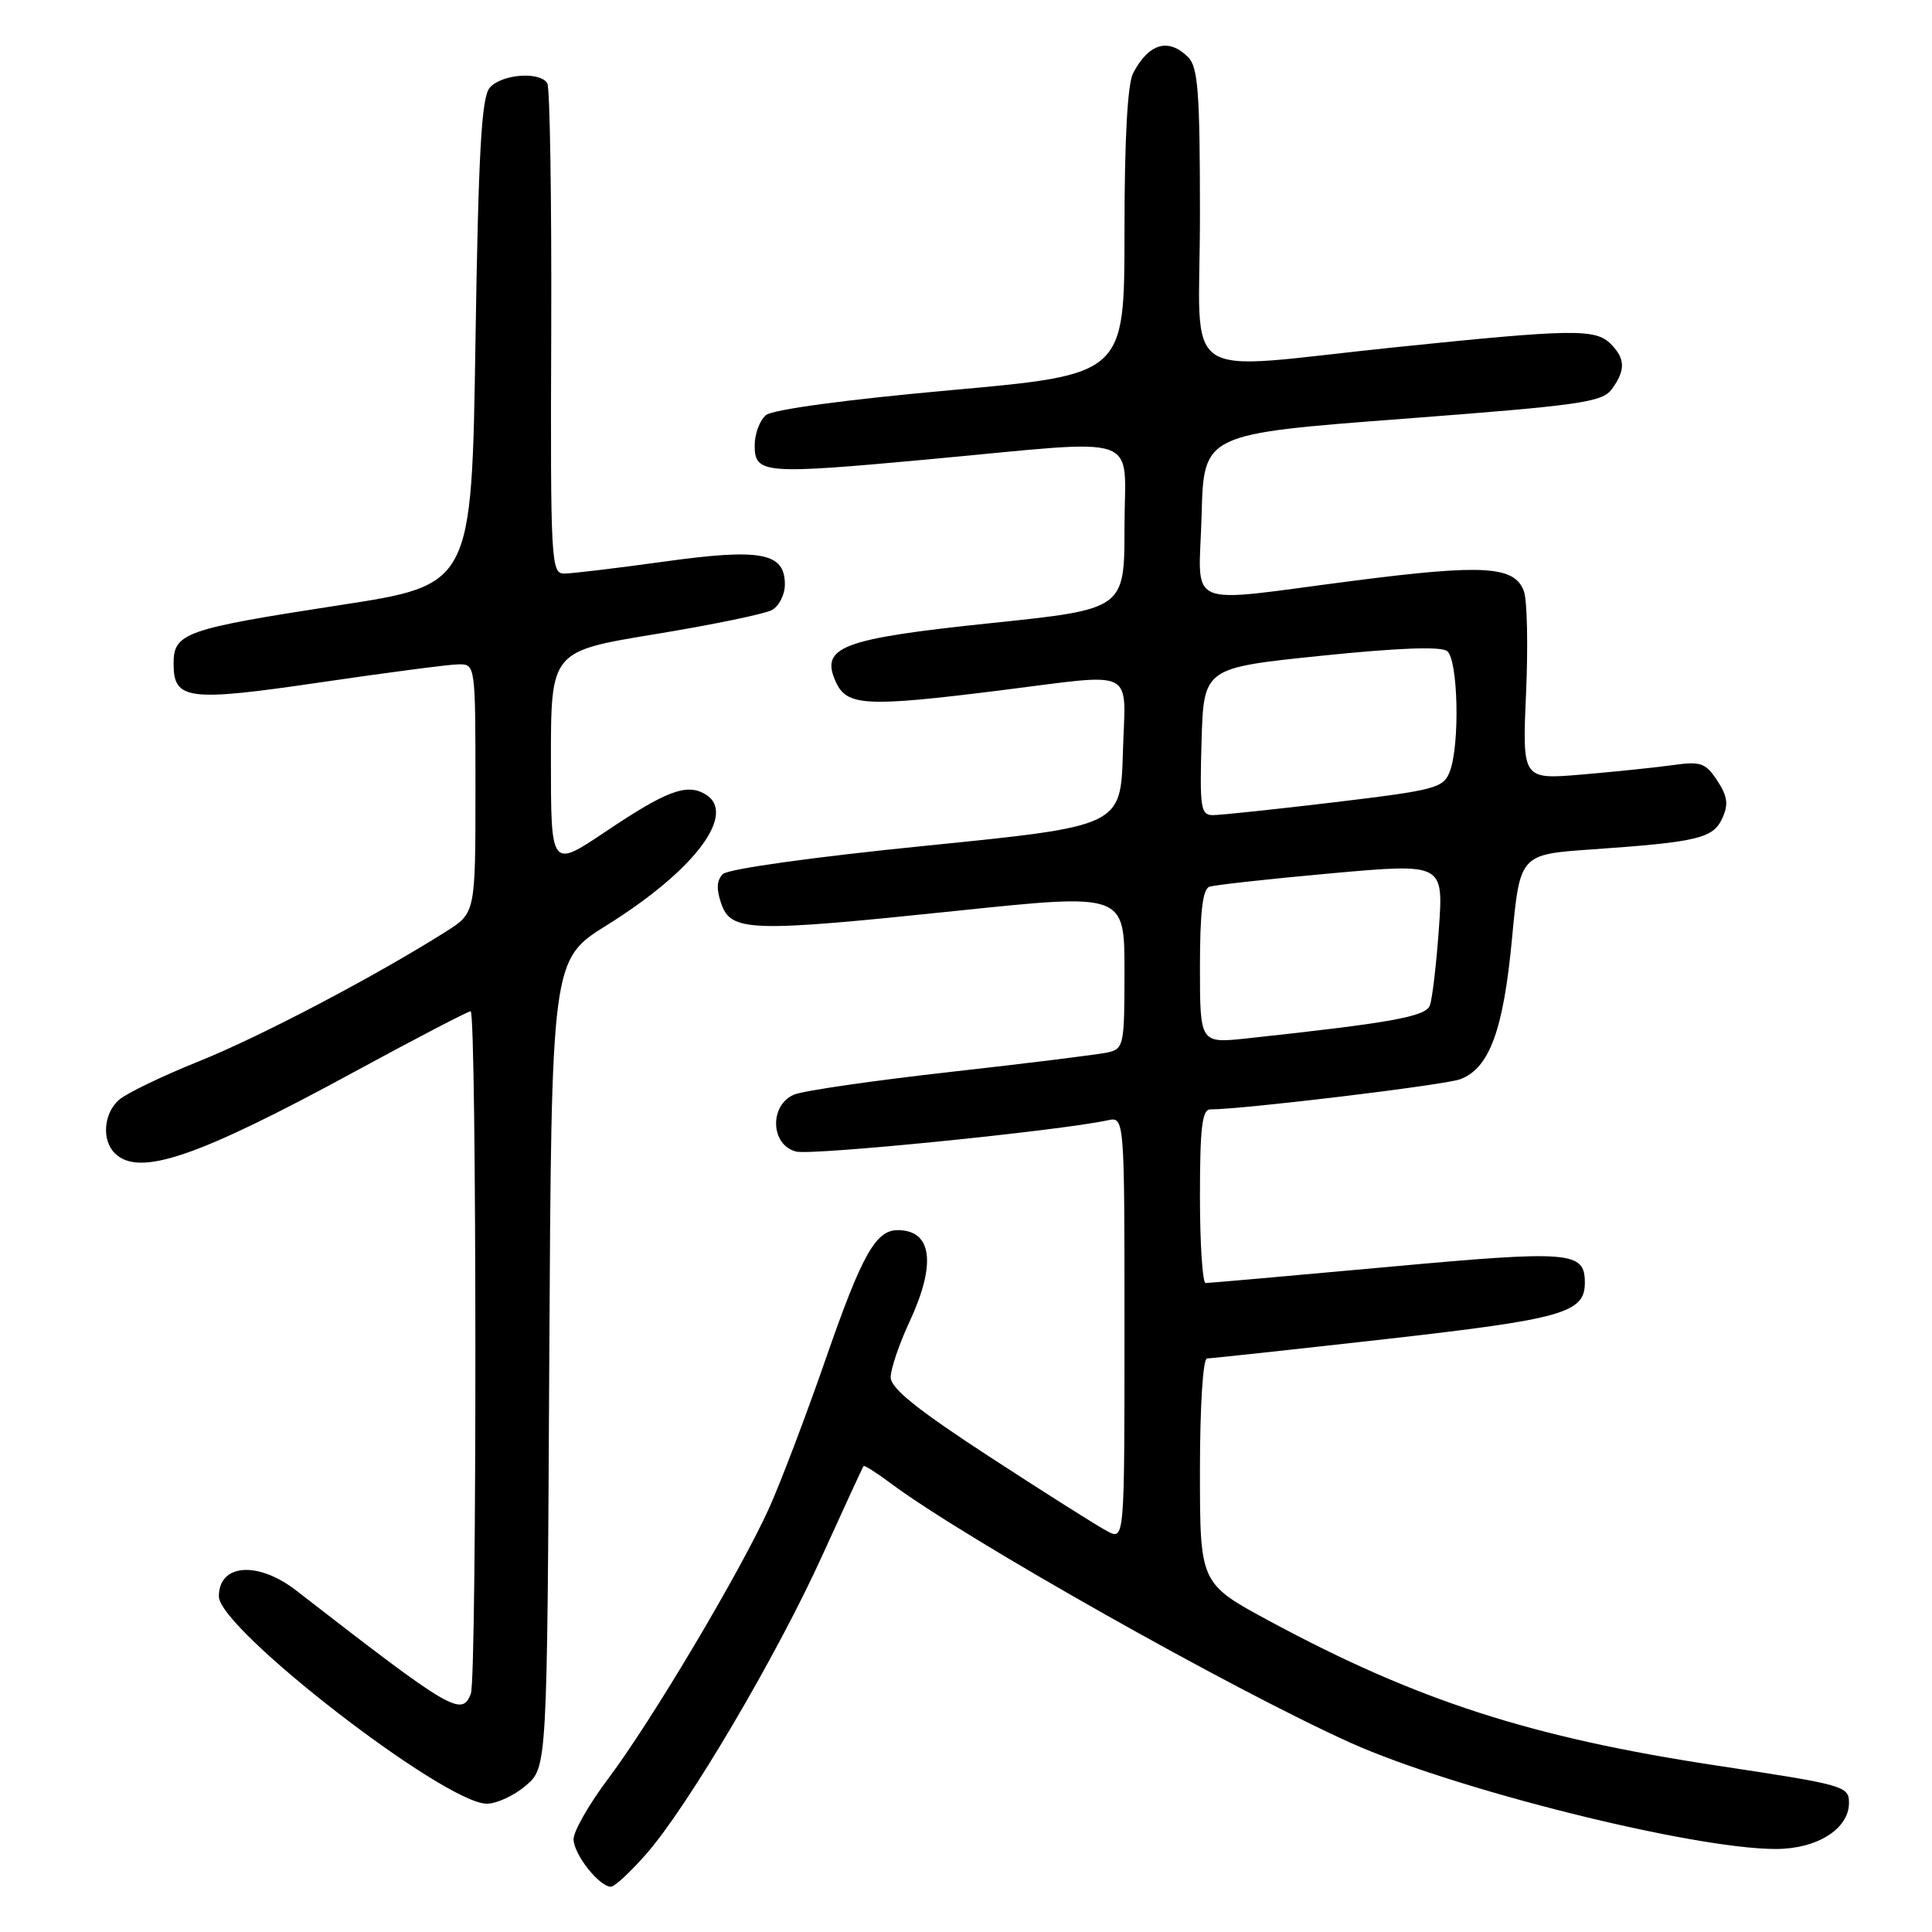 <?xml version="1.0" encoding="UTF-8" standalone="no"?>
<!DOCTYPE svg PUBLIC "-//W3C//DTD SVG 1.1//EN" "http://www.w3.org/Graphics/SVG/1.1/DTD/svg11.dtd" >
<svg xmlns="http://www.w3.org/2000/svg" xmlns:xlink="http://www.w3.org/1999/xlink" version="1.1" viewBox="0 0 256 256">
 <g >
 <path fill="currentColor"
d=" M 85.67 245.62 C 91.21 239.28 102.97 219.33 109.01 206.00 C 111.88 199.68 114.32 194.39 114.43 194.26 C 114.55 194.13 116.19 195.17 118.07 196.58 C 127.96 203.94 163.32 223.90 178.96 230.93 C 192.67 237.10 224.31 245.00 235.30 245.00 C 240.77 245.00 245.00 242.34 245.00 238.89 C 245.00 236.67 244.40 236.50 227.57 233.96 C 202.92 230.23 187.79 225.35 168.26 214.82 C 159.00 209.83 159.00 209.83 159.00 194.91 C 159.00 186.31 159.40 180.00 159.94 180.00 C 160.45 180.00 171.14 178.84 183.69 177.43 C 207.11 174.78 210.00 173.96 210.00 169.97 C 210.00 165.79 208.19 165.65 183.75 167.89 C 170.96 169.06 160.16 170.01 159.75 170.01 C 159.34 170.00 159.00 164.82 159.00 158.50 C 159.00 149.43 159.29 147.00 160.37 147.00 C 164.71 147.00 191.48 143.77 193.50 143.00 C 197.36 141.53 199.21 136.51 200.35 124.36 C 201.40 113.21 201.40 113.21 210.95 112.55 C 224.98 111.57 227.00 111.09 228.22 108.41 C 229.05 106.59 228.91 105.51 227.55 103.44 C 226.01 101.09 225.37 100.86 221.66 101.38 C 219.37 101.70 213.95 102.26 209.60 102.63 C 201.71 103.30 201.71 103.30 202.21 91.88 C 202.49 85.60 202.36 79.50 201.92 78.33 C 200.69 74.99 196.59 74.74 179.40 76.95 C 156.43 79.90 158.88 80.96 159.22 68.25 C 159.50 57.50 159.50 57.50 185.83 55.50 C 209.41 53.71 212.31 53.30 213.58 51.56 C 215.41 49.05 215.37 47.52 213.43 45.57 C 211.40 43.54 208.40 43.59 185.00 46.00 C 155.58 49.03 159.00 51.33 159.00 28.57 C 159.00 12.24 158.75 8.89 157.43 7.57 C 154.83 4.98 152.23 5.73 150.15 9.68 C 149.40 11.11 149.00 18.46 149.00 30.75 C 149.00 49.63 149.00 49.63 125.99 51.70 C 112.12 52.95 102.39 54.26 101.49 55.01 C 100.67 55.69 100.00 57.49 100.00 59.01 C 100.00 62.79 101.17 62.88 123.00 60.87 C 152.02 58.19 149.00 57.15 149.00 69.86 C 149.00 80.72 149.00 80.72 131.36 82.56 C 111.45 84.64 108.63 85.71 110.76 90.38 C 112.22 93.57 114.77 93.70 132.46 91.49 C 150.88 89.19 149.12 88.31 148.79 99.73 C 148.50 109.47 148.50 109.47 122.73 112.06 C 107.77 113.56 96.46 115.14 95.78 115.82 C 94.96 116.64 94.90 117.81 95.57 119.74 C 96.88 123.48 99.39 123.55 126.75 120.69 C 149.00 118.37 149.00 118.37 149.00 128.67 C 149.00 138.53 148.91 138.98 146.75 139.46 C 145.51 139.73 136.18 140.89 126.00 142.03 C 115.83 143.17 106.49 144.52 105.25 145.03 C 101.91 146.41 102.08 151.73 105.49 152.59 C 107.63 153.12 140.25 149.85 146.75 148.45 C 149.00 147.96 149.00 147.96 149.00 176.02 C 149.00 204.07 149.00 204.07 146.75 202.91 C 145.51 202.27 138.54 197.86 131.26 193.12 C 121.57 186.81 118.02 183.96 118.02 182.50 C 118.02 181.40 119.14 178.09 120.51 175.15 C 124.09 167.47 123.52 163.00 118.95 163.00 C 116.03 163.00 114.20 166.28 109.43 180.02 C 106.86 187.43 103.48 196.34 101.92 199.81 C 98.13 208.20 86.37 227.99 80.62 235.64 C 78.08 239.01 76.00 242.64 76.00 243.70 C 76.00 245.68 79.40 250.00 80.95 250.00 C 81.44 250.00 83.56 248.03 85.67 245.62 Z  M 69.69 236.59 C 72.50 234.17 72.50 234.17 72.78 180.67 C 73.07 127.17 73.07 127.17 80.41 122.59 C 92.16 115.27 97.81 107.67 93.36 105.18 C 90.90 103.81 88.25 104.82 80.25 110.19 C 73.00 115.06 73.00 115.06 73.00 100.68 C 73.00 86.30 73.00 86.30 86.75 84.04 C 94.31 82.80 101.29 81.36 102.25 80.85 C 103.21 80.35 104.00 78.81 104.00 77.44 C 104.00 73.22 100.85 72.63 87.96 74.42 C 81.70 75.29 75.76 76.00 74.75 76.00 C 73.02 76.00 72.93 74.36 73.04 44.03 C 73.10 26.45 72.87 11.60 72.52 11.03 C 71.52 9.41 66.39 9.83 64.87 11.65 C 63.80 12.95 63.39 20.24 63.00 45.40 C 62.50 77.50 62.50 77.50 45.05 80.18 C 24.46 83.35 23.00 83.86 23.00 87.94 C 23.00 92.77 24.87 93.00 42.50 90.41 C 51.30 89.12 59.51 88.04 60.75 88.03 C 62.99 88.00 63.00 88.05 63.00 104.49 C 63.00 120.97 63.00 120.97 59.09 123.44 C 49.65 129.40 34.48 137.37 26.33 140.64 C 21.48 142.59 16.71 144.89 15.75 145.75 C 13.73 147.55 13.46 151.06 15.20 152.80 C 18.39 155.99 26.06 153.39 47.11 141.94 C 55.15 137.57 62.01 134.00 62.36 134.00 C 63.18 134.00 63.21 222.30 62.39 224.42 C 61.20 227.52 59.83 226.72 39.25 210.75 C 34.16 206.81 29.00 207.20 29.00 211.53 C 29.00 215.85 58.93 239.00 64.51 239.00 C 65.82 239.00 68.15 237.91 69.69 236.59 Z  M 159.00 128.10 C 159.00 120.87 159.36 117.81 160.25 117.50 C 160.94 117.26 168.20 116.46 176.39 115.72 C 191.27 114.39 191.27 114.39 190.66 123.06 C 190.32 127.83 189.78 132.41 189.46 133.24 C 188.90 134.71 184.28 135.54 165.25 137.59 C 159.00 138.26 159.00 138.26 159.00 128.10 Z  M 159.21 98.25 C 159.50 88.50 159.50 88.50 175.00 86.90 C 185.17 85.85 190.93 85.63 191.75 86.27 C 193.21 87.41 193.46 98.65 192.11 102.22 C 191.27 104.42 190.26 104.69 176.86 106.30 C 168.96 107.24 161.70 108.01 160.71 108.01 C 159.10 108.00 158.96 107.05 159.21 98.25 Z "/>
</g>
</svg>
